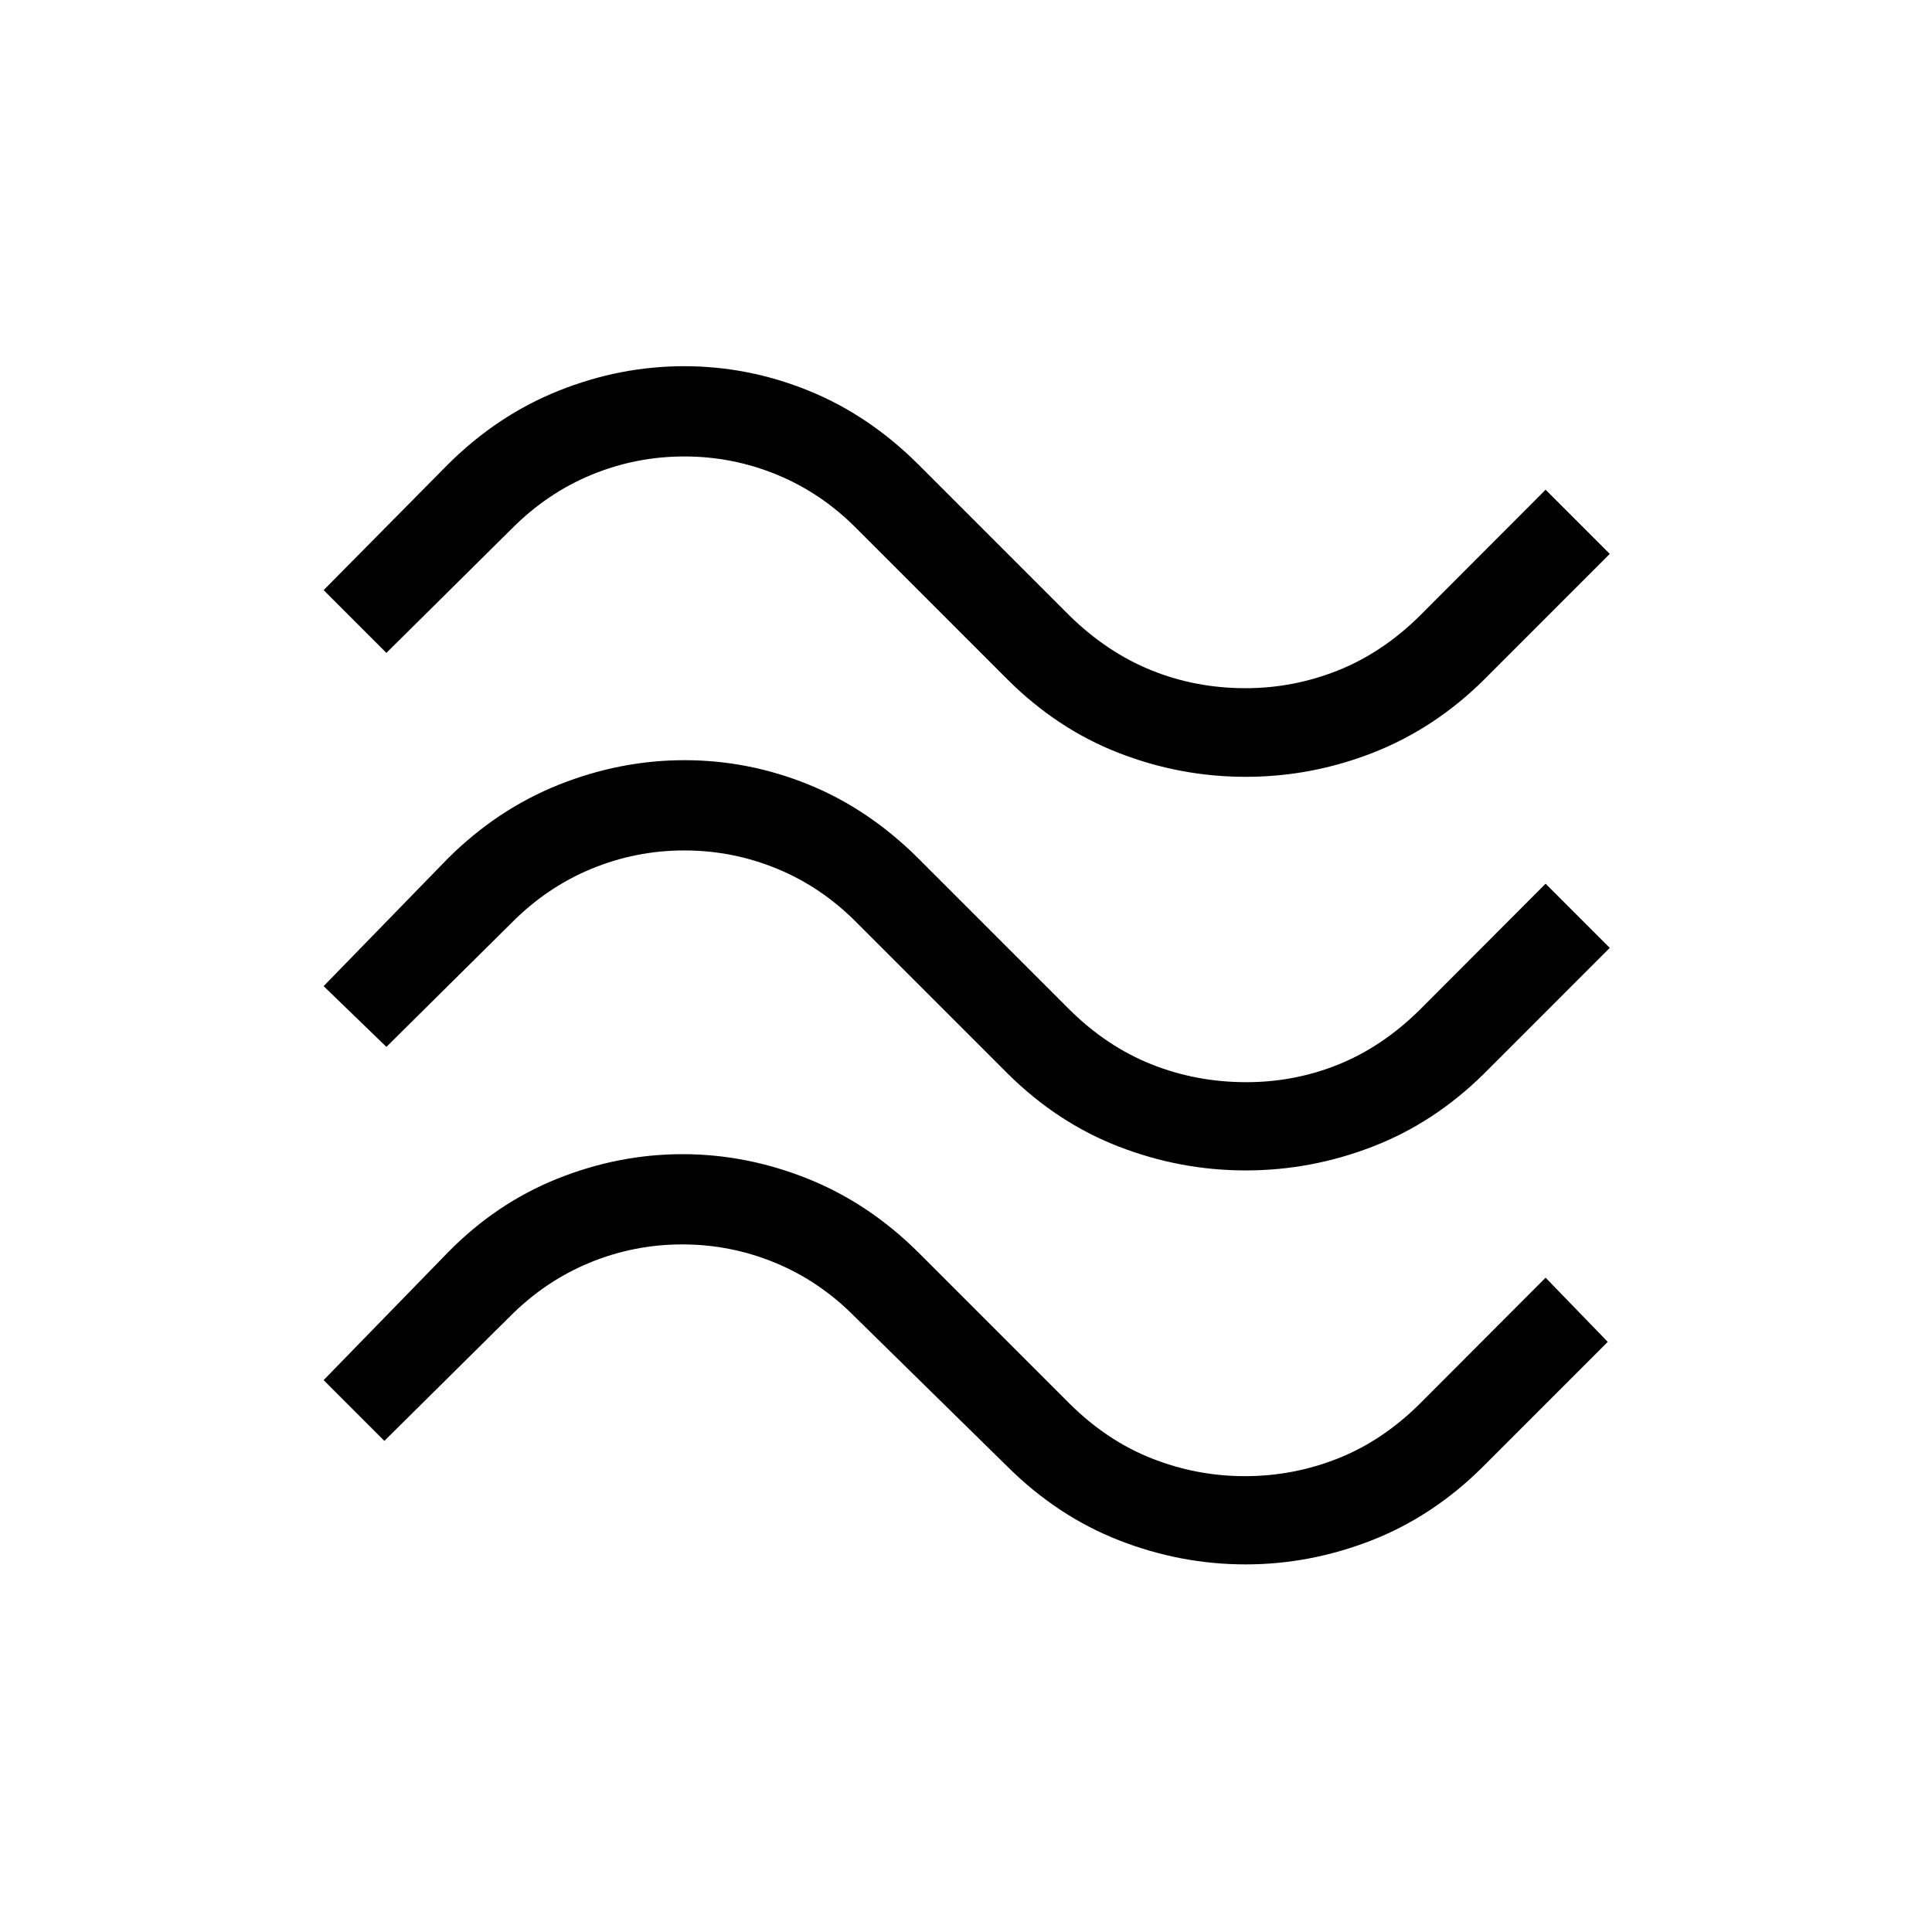 <svg xmlns="http://www.w3.org/2000/svg" height="48" viewBox="0 -960 960 960" width="48"><path d="M737.35-622.22q-24.44 24.21-55.07 36.22-30.63 12-63.28 12-32.65 0-63.22-11.92t-55.16-36.46l-75-75q-17.37-17.58-39.46-26.7-22.09-9.11-46.13-9.11-24.04 0-46.12 9.11-22.07 9.12-39.53 26.7L192-635.58l-31.19-31.19 61.84-62.54q24.54-24.38 54.97-36.55 30.44-12.18 62.33-12.18 31.9 0 61.87 12.18 29.98 12.17 54.56 36.71l75 75q18.61 18.25 40.64 27.18 22.04 8.93 46.86 8.93 23.81 0 45.96-8.83 22.15-8.83 40.78-27.28l62.38-62.5 31.88 31.88-62.53 62.55Zm0 195.77q-24.68 24.37-55.29 36.2-30.6 11.83-63.06 11.83t-63.06-11.83q-30.61-11.83-55.32-36.37l-75-75q-17.37-17.57-39.46-26.69-22.09-9.11-46.13-9.11-24.04 0-46.12 9.11-22.07 9.12-39.53 26.69L192-439.81 160.81-470l61.84-63.54q24.54-24.38 55.07-36.56 30.53-12.17 62.43-12.17 31.89 0 61.77 12.17 29.88 12.18 54.46 36.72l75 75q18.38 18.25 40.64 27.18 22.27 8.93 47.29 8.93 23.99 0 45.84-8.83 21.84-8.84 40.47-27.28l62.38-62.5L799.88-489l-62.53 62.55Zm-1 195.76q-24.67 24.38-55.13 36.21-30.45 11.82-62.22 11.82-32.46 0-63.08-12.01-30.61-12.02-55.3-36.56l-76-74.62q-17.37-17.57-39.46-26.69-22.09-9.12-46.13-9.12-24.04 0-46.12 9.12-22.07 9.12-39.53 26.69L191-244.04l-30.19-30.19 61.84-63.54q23.95-24.38 54.34-36.56 30.39-12.17 62.2-12.17 31.65 0 62.1 12.17 30.45 12.18 55.09 36.71l75 75q18.55 18.45 40.88 27.29 22.34 8.83 46.33 8.83t46.23-8.81q22.23-8.81 40.8-27.31l62.38-62.5 30.88 31.89-62.53 62.54Z"/></svg>